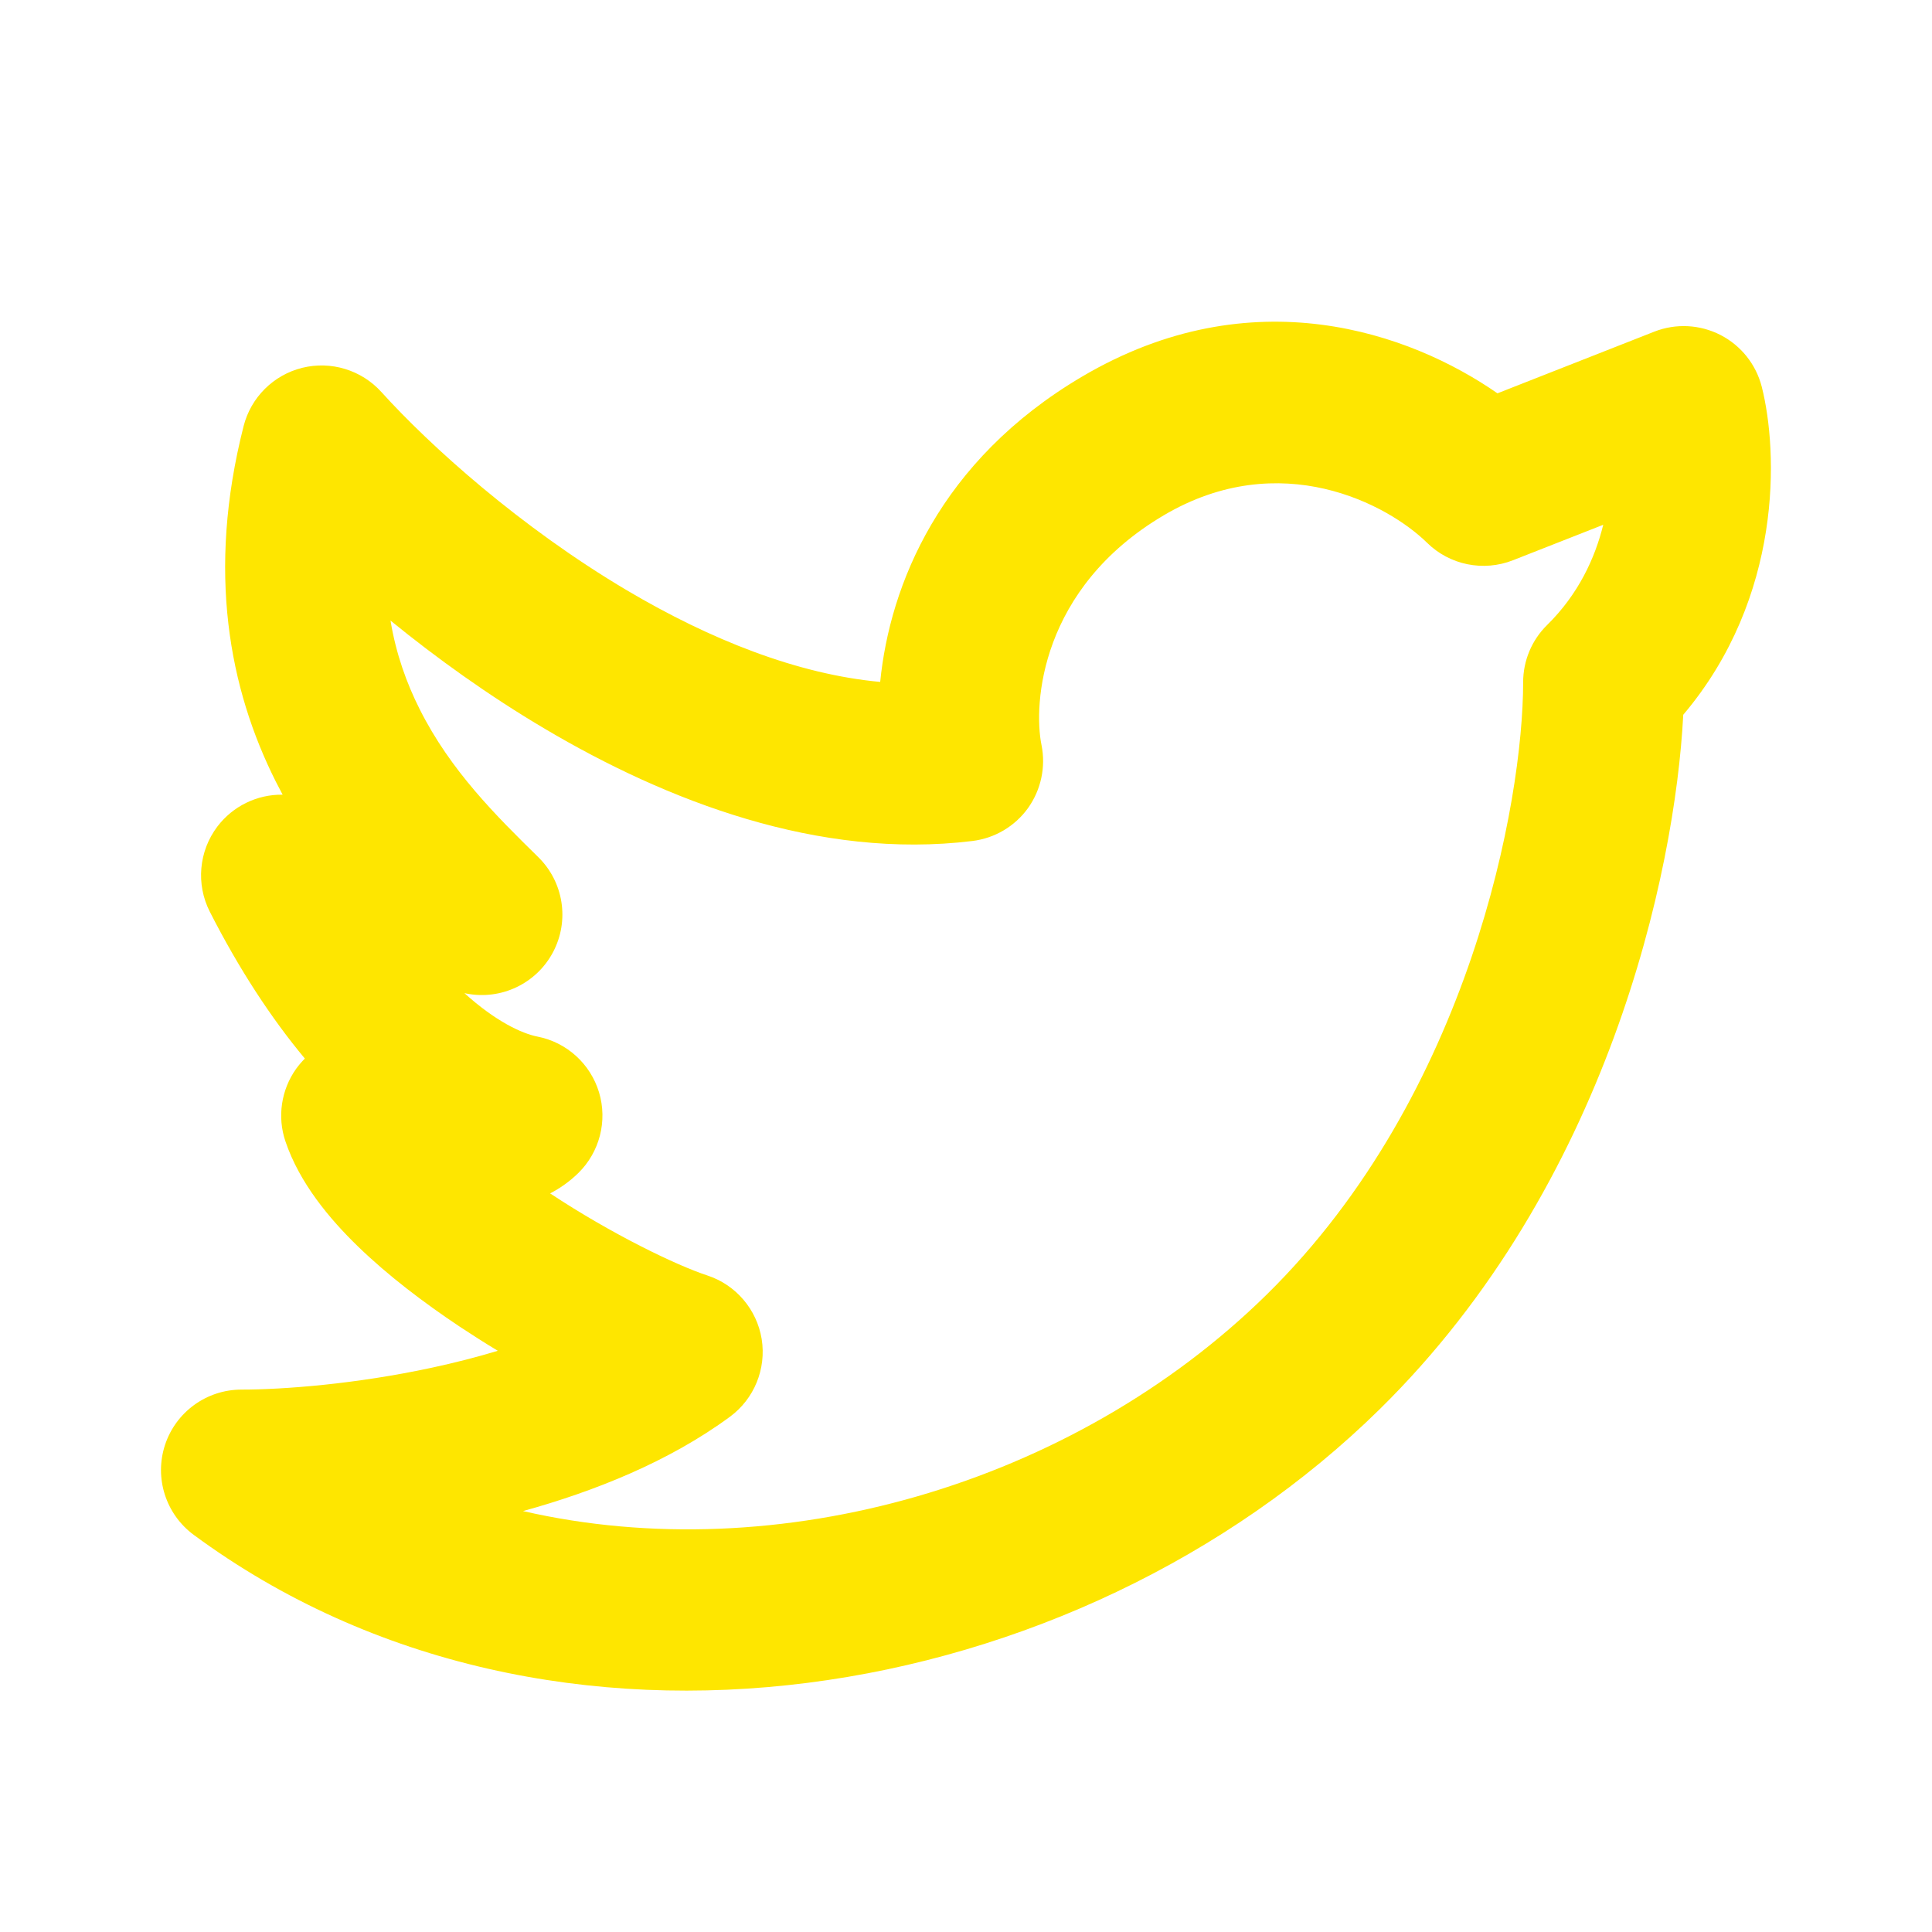 <svg width="24" height="24" viewBox="0 0 24 24" fill="none" xmlns="http://www.w3.org/2000/svg">
<path fill-rule="evenodd" clip-rule="evenodd" d="M17.727 6.742C17.243 6.267 15.908 5.545 14.457 6.401C12.921 7.308 12.835 8.749 12.938 9.255C12.993 9.528 12.932 9.812 12.77 10.039C12.607 10.265 12.357 10.413 12.08 10.447C10.168 10.682 8.277 9.946 6.771 9.055C6.067 8.639 5.418 8.171 4.851 7.709C4.92 8.126 5.052 8.489 5.213 8.809C5.598 9.577 6.171 10.141 6.678 10.639L6.687 10.648C7.002 10.957 7.077 11.437 6.87 11.828C6.664 12.218 6.226 12.427 5.793 12.342L5.769 12.337C6.159 12.69 6.484 12.839 6.677 12.877C7.041 12.948 7.335 13.216 7.442 13.571C7.548 13.926 7.449 14.311 7.185 14.571C7.074 14.68 6.954 14.762 6.834 14.825C7.599 15.331 8.402 15.718 8.786 15.844C9.141 15.96 9.402 16.266 9.462 16.635C9.521 17.005 9.369 17.377 9.068 17.599C8.312 18.156 7.385 18.526 6.497 18.771C9.661 19.498 13.327 18.449 15.736 16.081C18.267 13.592 18.921 9.946 18.921 8.476C18.921 8.208 19.028 7.951 19.22 7.763C19.605 7.384 19.813 6.937 19.916 6.519L18.794 6.96C18.426 7.104 18.008 7.019 17.727 6.742ZM3.787 13.15C3.369 12.648 2.97 12.04 2.606 11.325C2.433 10.984 2.469 10.574 2.7 10.268C2.894 10.012 3.197 9.867 3.511 9.872C3.482 9.817 3.453 9.762 3.425 9.707C2.849 8.56 2.566 7.103 3.026 5.294C3.117 4.936 3.397 4.658 3.755 4.569C4.112 4.481 4.49 4.596 4.737 4.869C5.342 5.538 6.46 6.547 7.789 7.334C8.825 7.947 9.909 8.377 10.934 8.471C11.054 7.269 11.673 5.722 13.441 4.679C15.557 3.43 17.523 4.136 18.602 4.886L20.55 4.12C20.817 4.015 21.116 4.03 21.372 4.161C21.627 4.292 21.814 4.526 21.885 4.804C22.09 5.611 22.147 7.417 20.91 8.879C20.808 10.846 19.972 14.721 17.138 17.507C13.374 21.207 6.858 22.349 2.407 19.067C2.059 18.81 1.915 18.36 2.05 17.949C2.185 17.539 2.568 17.262 3 17.262C3.514 17.262 4.414 17.195 5.365 16.99C5.644 16.93 5.919 16.86 6.184 16.78C6.023 16.683 5.863 16.581 5.706 16.477C5.264 16.182 4.819 15.845 4.447 15.484C4.092 15.14 3.721 14.696 3.546 14.179C3.442 13.874 3.493 13.537 3.68 13.275C3.713 13.23 3.749 13.188 3.787 13.15Z" fill="#FEE600"/>
</svg>
